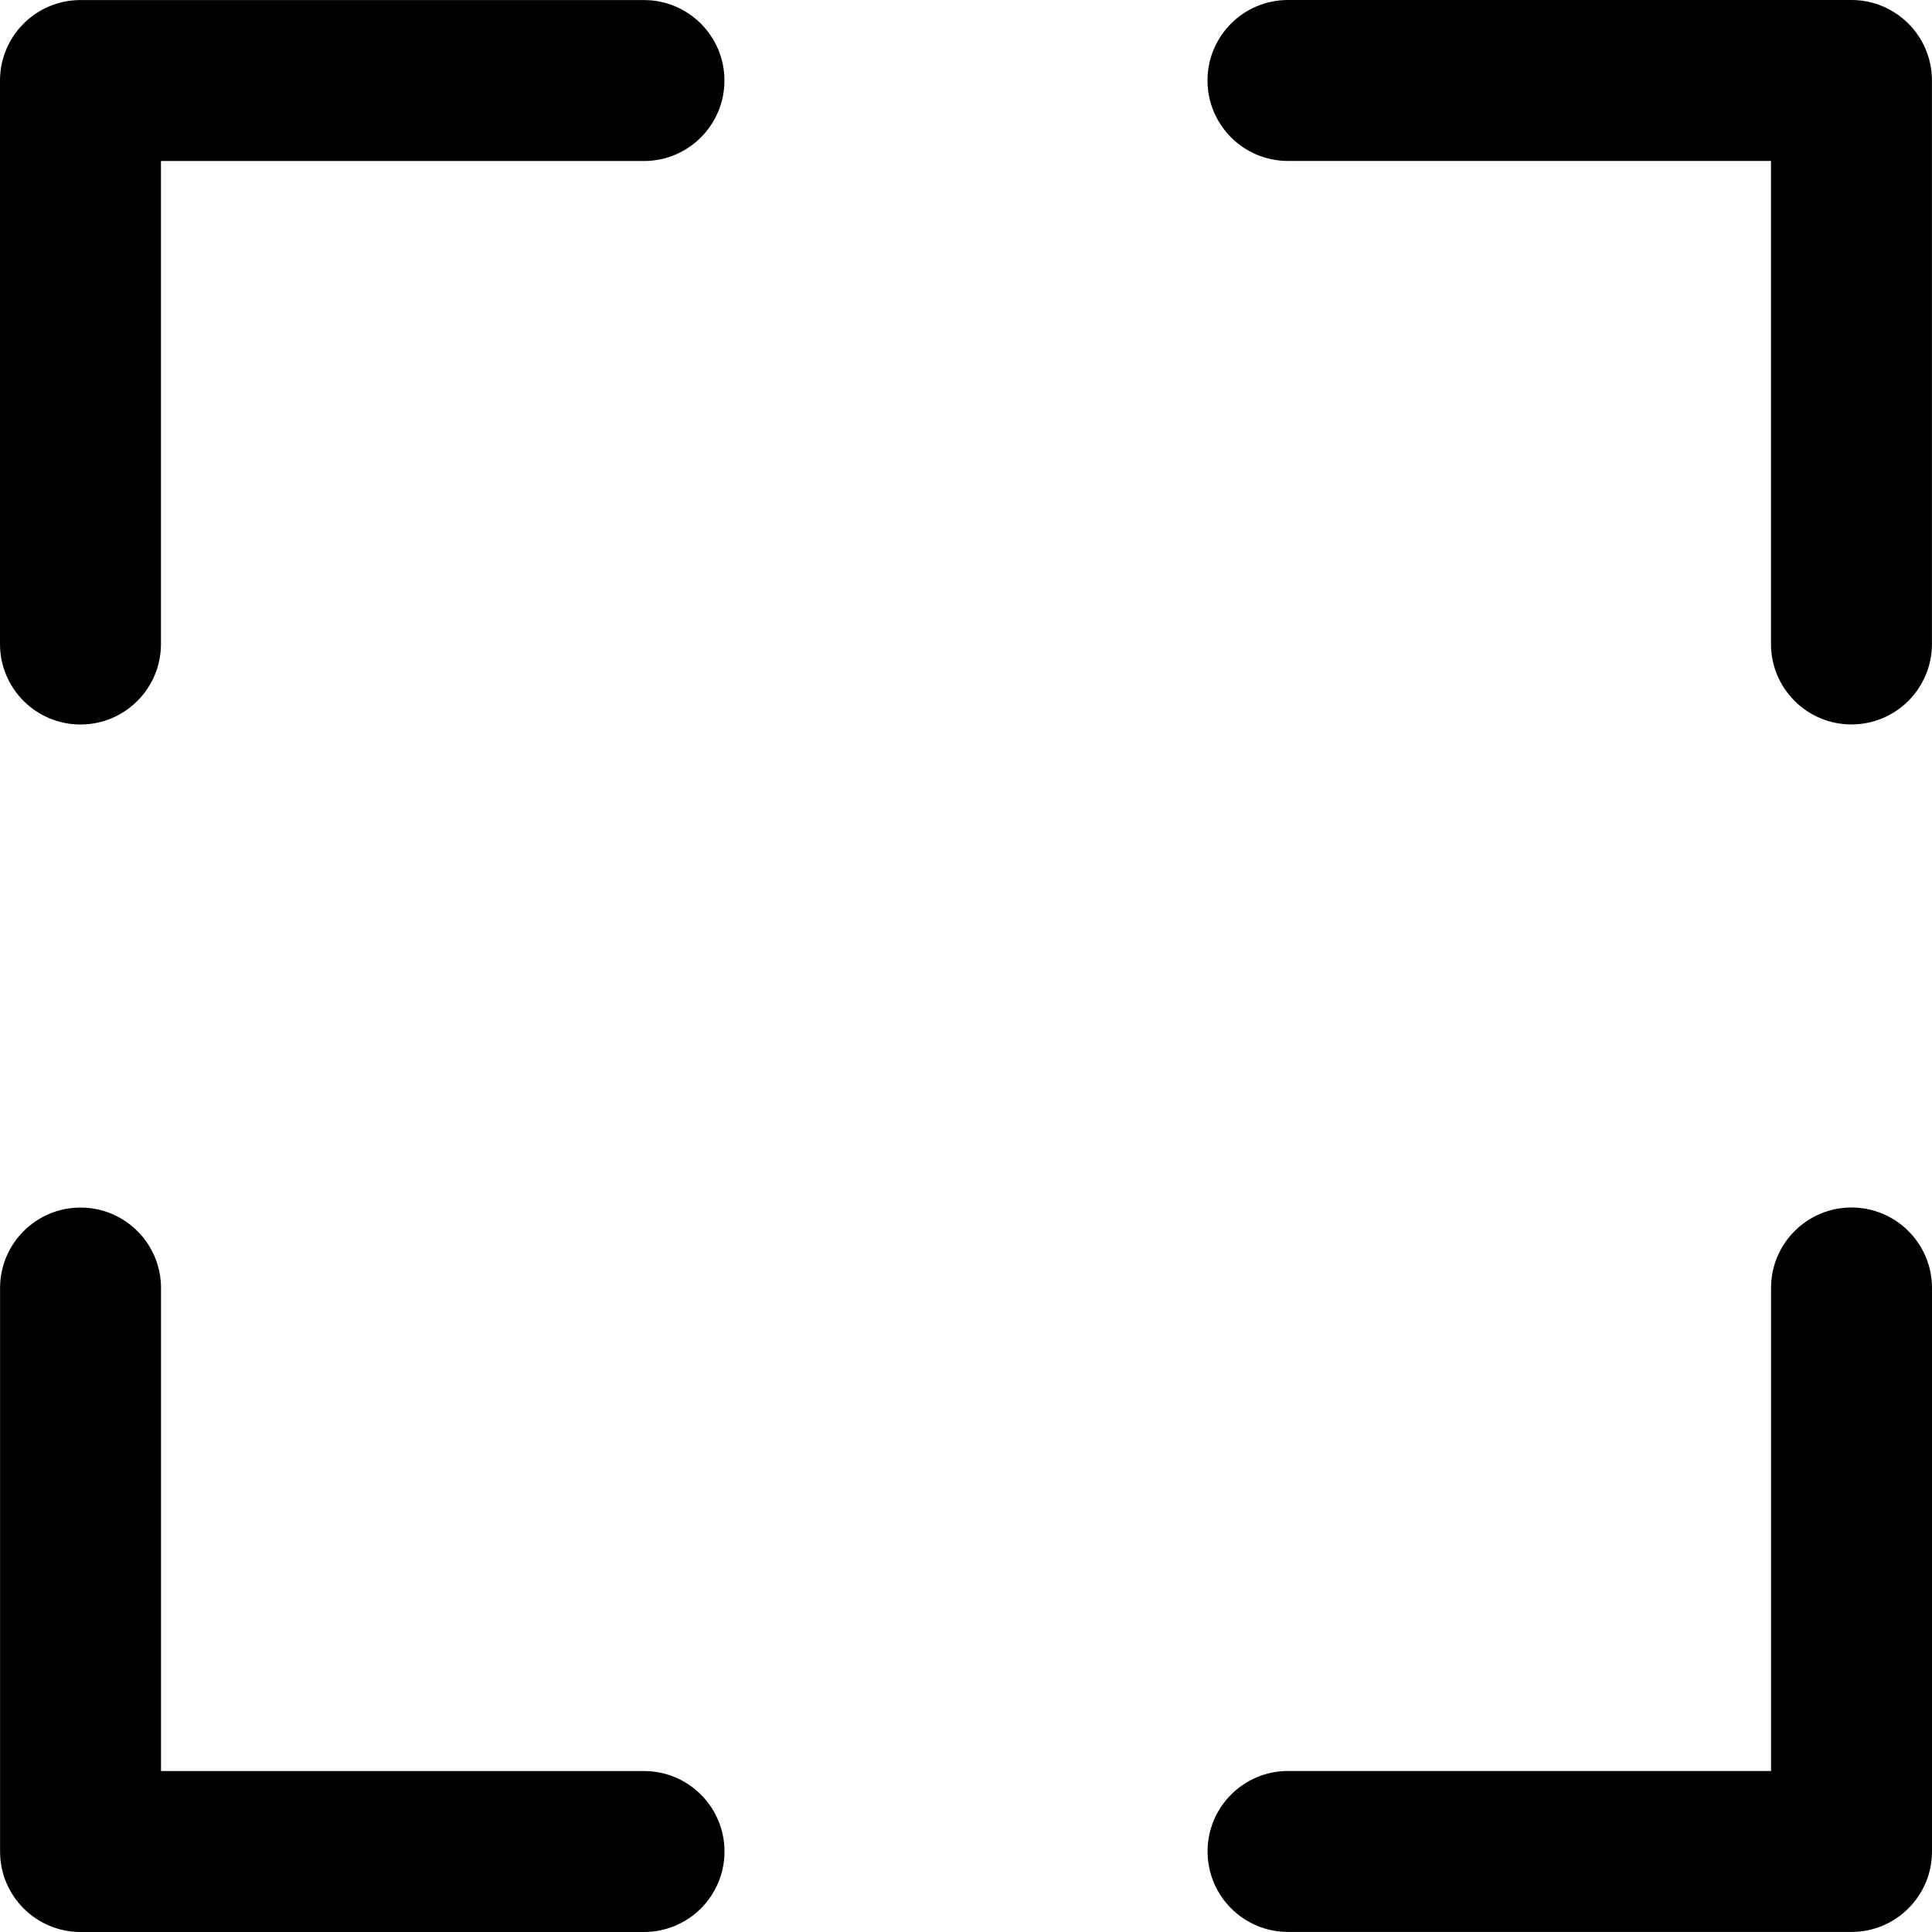 <!-- Generated by IcoMoon.io -->
<svg version="1.1" xmlns="http://www.w3.org/2000/svg" width="32" height="32" viewBox="0 0 32 32">
<title>expand</title>
<path d="M12 30.667c0 0.736-0.597 1.333-1.333 1.333h-9.333c-0.736 0-1.333-0.597-1.333-1.333v-9.333c0-0.736 0.597-1.333 1.333-1.333s1.333 0.597 1.333 1.333v8h8c0.736 0 1.333 0.597 1.333 1.333z"></path>
<path d="M1.333 12c-0.736 0-1.333-0.597-1.333-1.333v-9.333c0-0.736 0.597-1.333 1.333-1.333h9.333c0.736 0 1.333 0.597 1.333 1.333s-0.597 1.333-1.333 1.333h-8v8c0 0.736-0.597 1.333-1.333 1.333z"></path>
<path d="M30.667 20c0.736 0 1.333 0.597 1.333 1.333v9.333c0 0.736-0.597 1.333-1.333 1.333h-9.333c-0.736 0-1.333-0.597-1.333-1.333s0.597-1.333 1.333-1.333h8v-8c0-0.736 0.597-1.333 1.333-1.333z"></path>
<path d="M20 1.333c0-0.736 0.597-1.333 1.333-1.333h9.333c0.736 0 1.333 0.597 1.333 1.333v9.333c0 0.736-0.597 1.333-1.333 1.333s-1.333-0.597-1.333-1.333v-8h-8c-0.736 0-1.333-0.597-1.333-1.333z"></path>
</svg>
